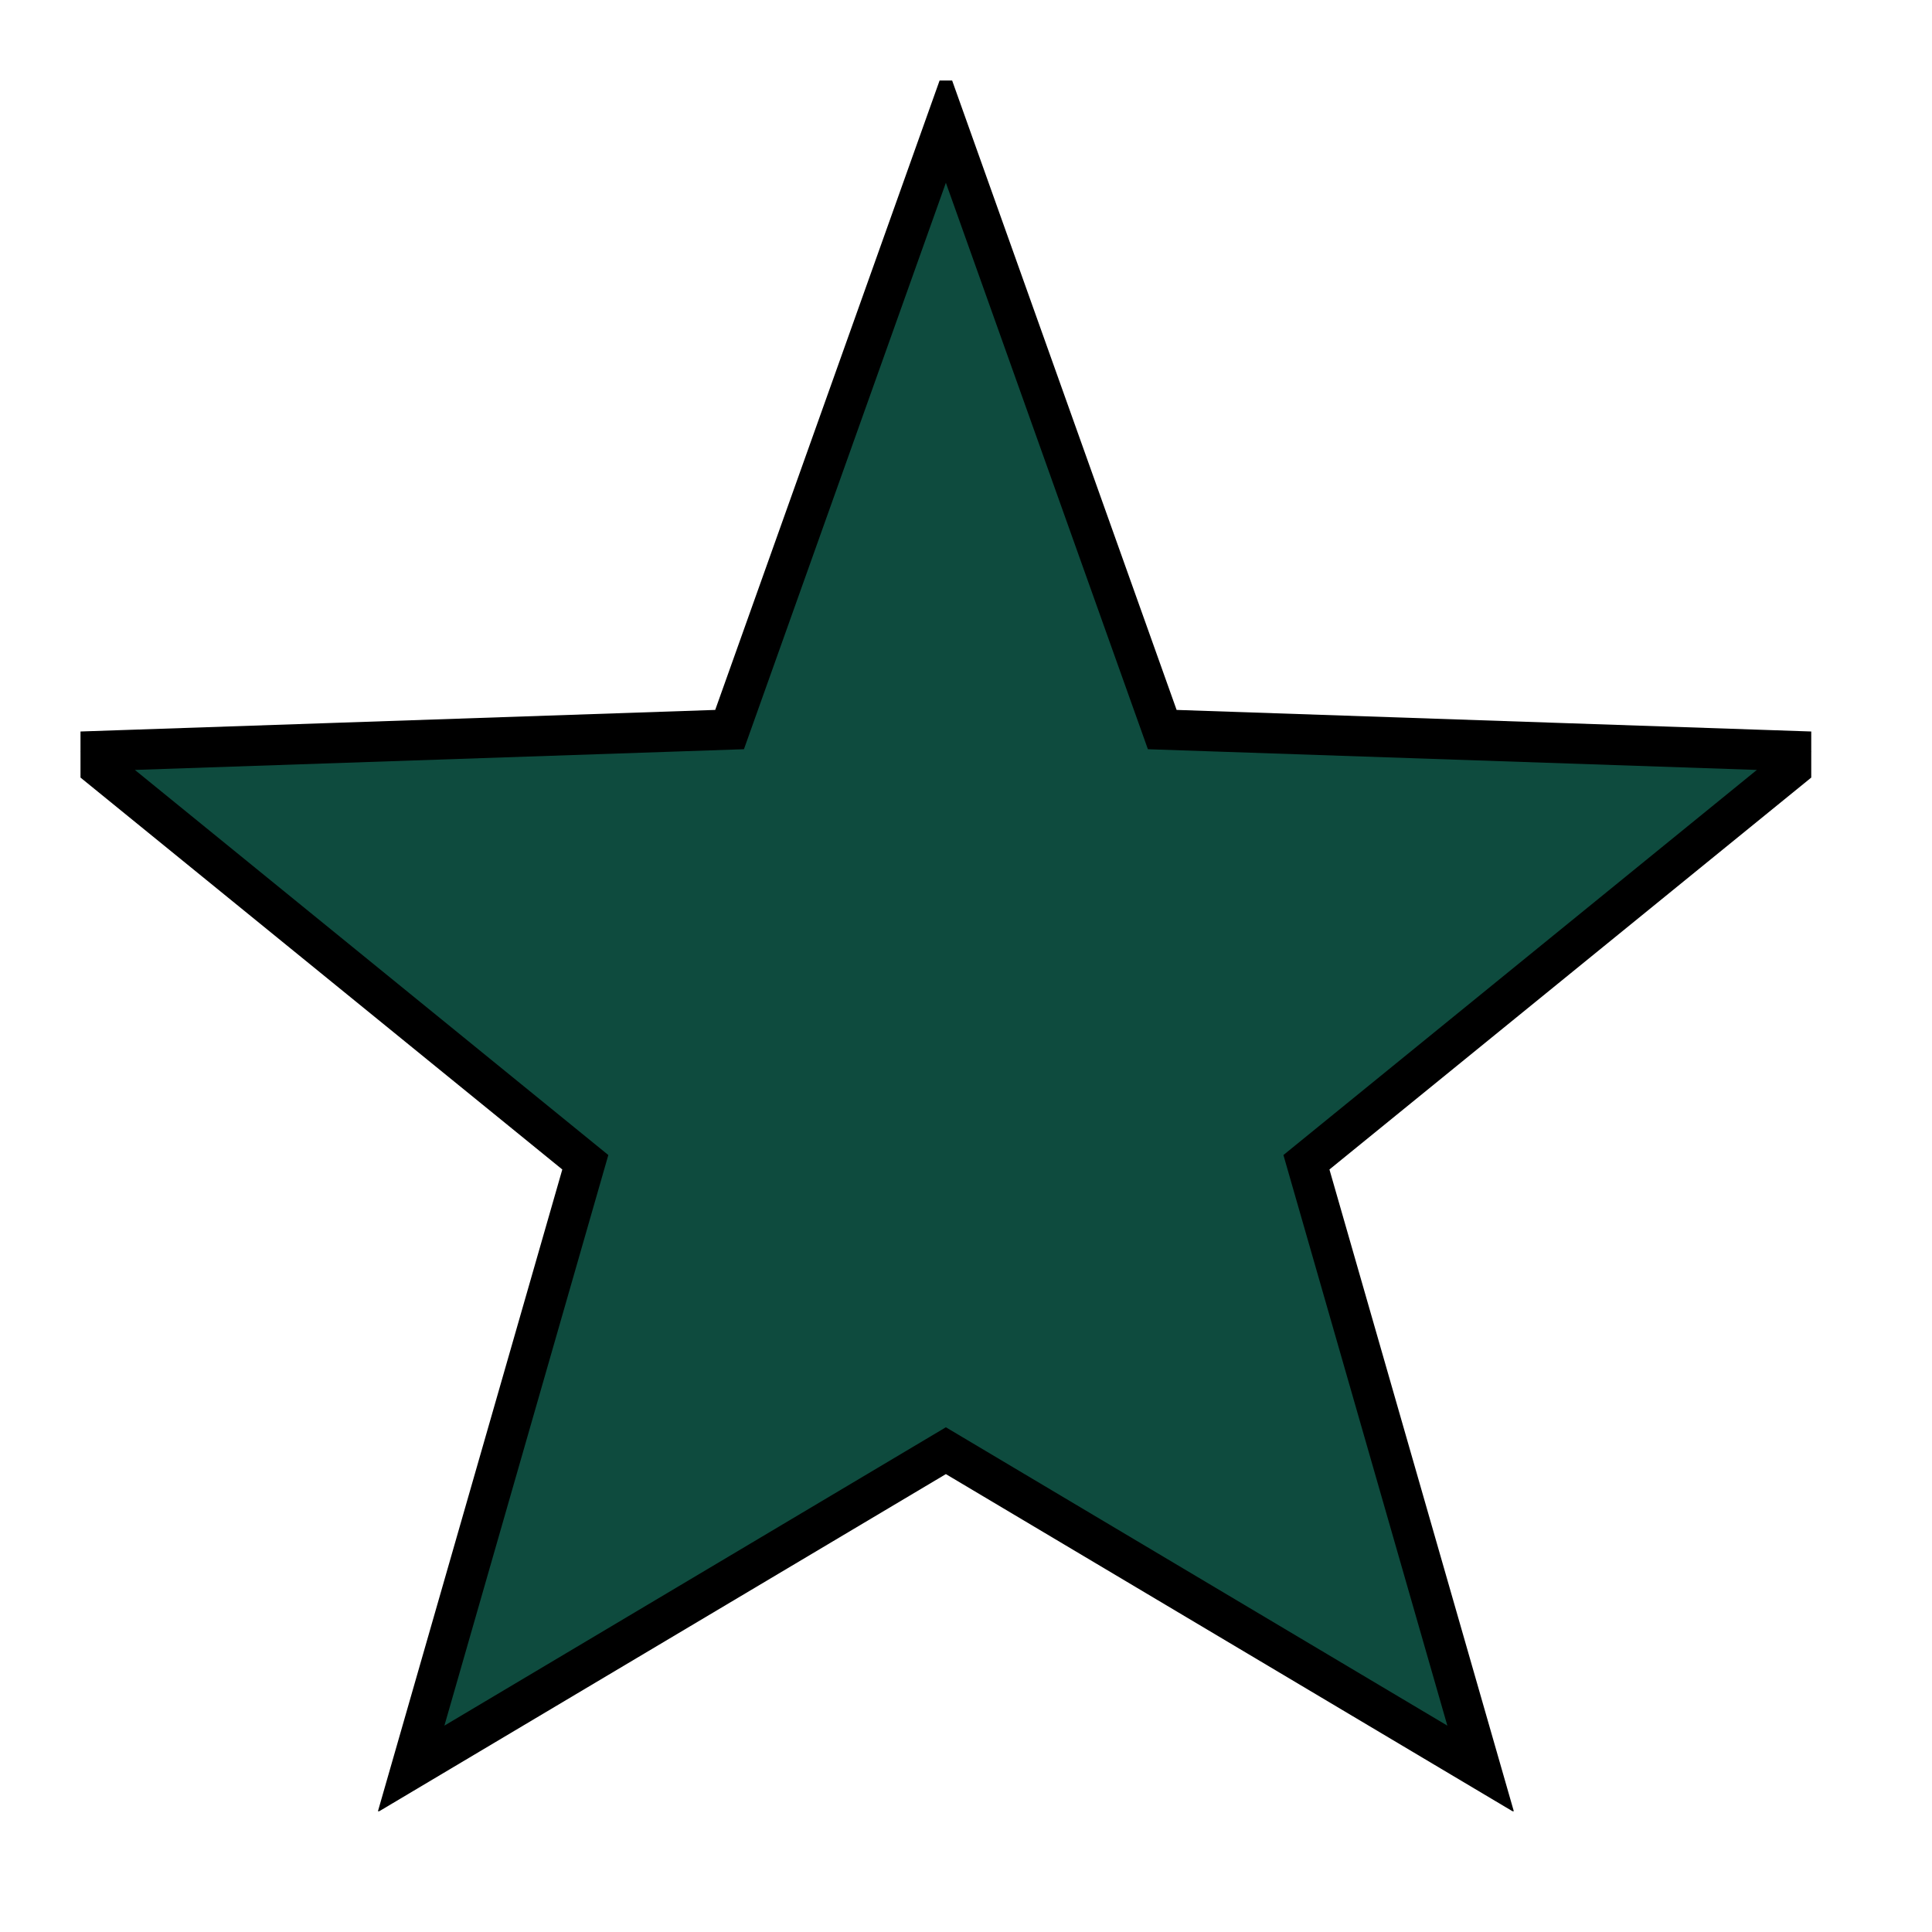 <?xml version="1.0" encoding="UTF-8" standalone="no"?><!-- Generator: Gravit.io --><svg xmlns="http://www.w3.org/2000/svg" xmlns:xlink="http://www.w3.org/1999/xlink" style="isolation:isolate" viewBox="0 0 24 24" width="24pt" height="24pt"><defs><clipPath id="_clipPath_VDqzuWTHlWXJkO0Ptmfdgy3T6MC5UIXh"><rect width="24" height="24"/></clipPath></defs><g clip-path="url(#_clipPath_VDqzuWTHlWXJkO0Ptmfdgy3T6MC5UIXh)"><clipPath id="_clipPath_qnkmlQwhTu1e2bbTyC4eAQOwEc0RHgmV"><rect x="1" y="1" width="21.5" height="21.5" transform="matrix(1,0,0,1,0,0)" fill="rgb(255,255,255)"/></clipPath><g clip-path="url(#_clipPath_qnkmlQwhTu1e2bbTyC4eAQOwEc0RHgmV)"><g><path d=" M 11.75 1.526 L 14.438 9.063 L 22.5 9.337 L 16.229 14.438 L 18.394 21.974 L 11.75 18.021 L 5.106 21.974 L 7.271 14.438 L 1 9.337 L 9.063 9.063 L 11.75 1.526 Z " fill="rgb(14,75,62)" vector-effect="non-scaling-stroke" stroke-width="0.5" stroke="rgb(0,0,0)" stroke-linejoin="miter" stroke-linecap="butt" stroke-miterlimit="4"/></g></g></g></svg>